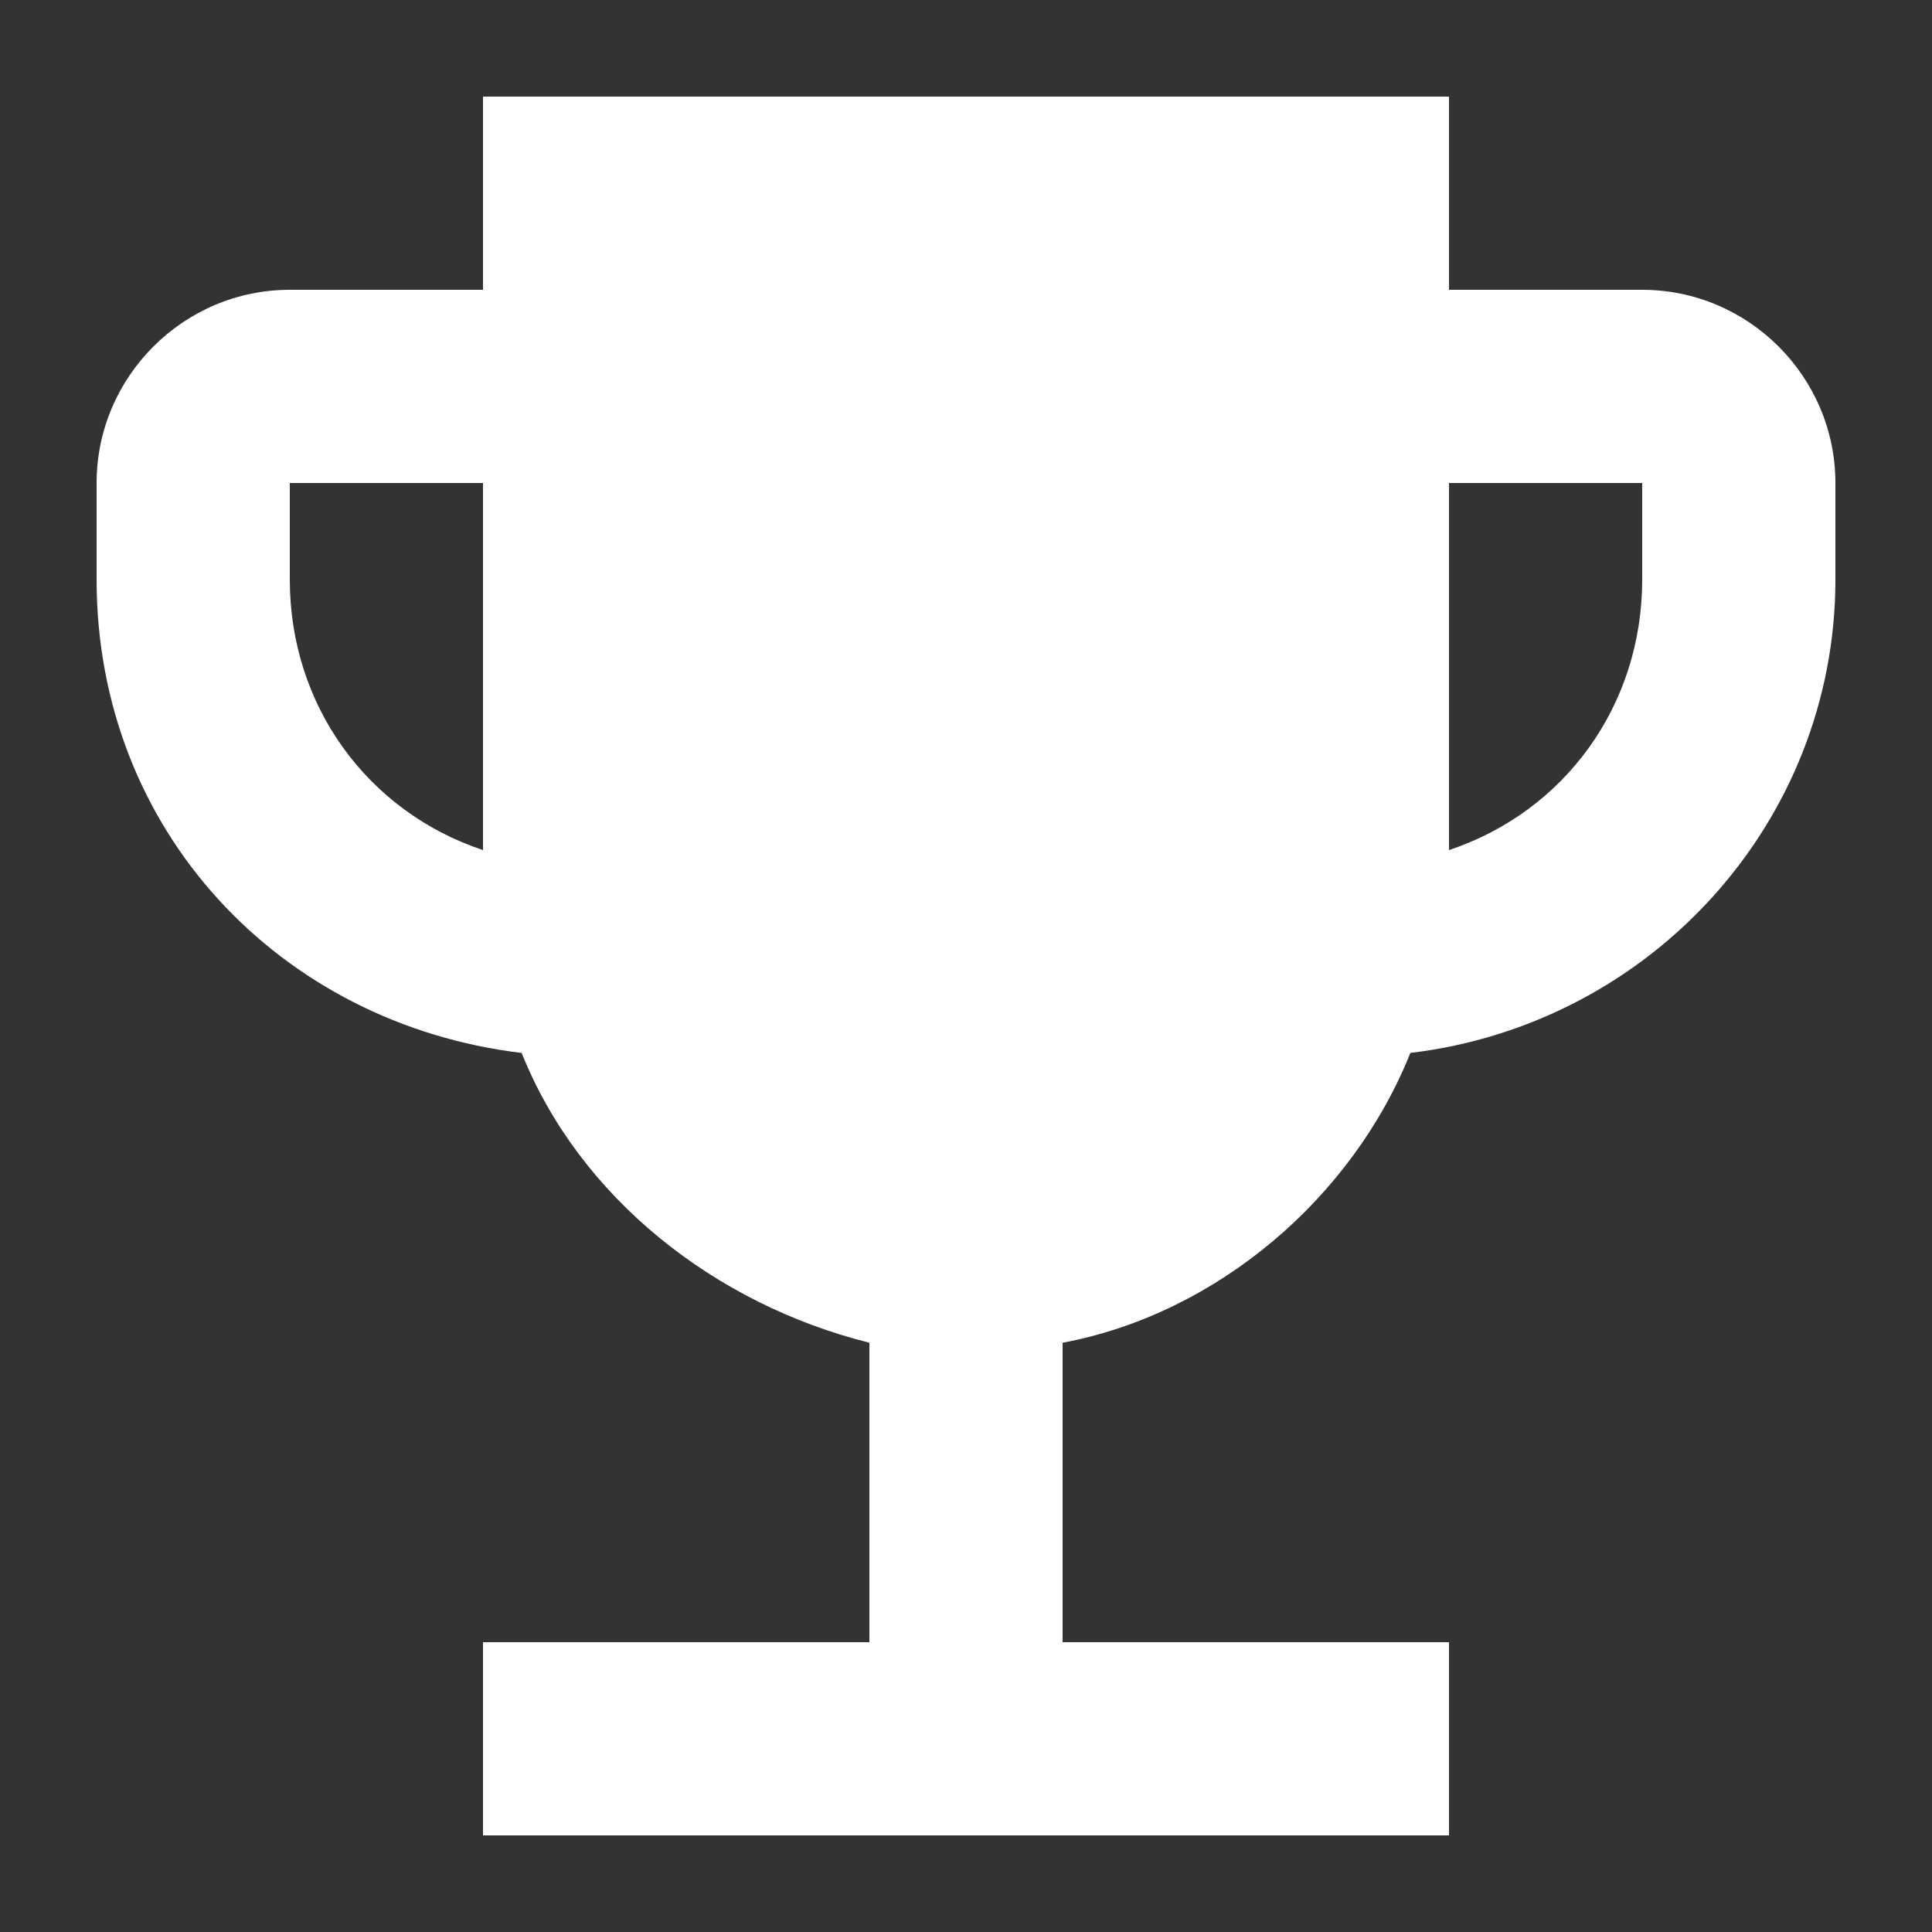 <?xml version="1.0" encoding="UTF-8"?>
<svg xmlns="http://www.w3.org/2000/svg" version="1.1" viewBox="0 0 20 20">
  <rect x="0" y="0" width="20" height="20" fill="#333333" stroke="none"/>
  <!-- Generator: Adobe Illustrator 28.7.1, SVG Export Plug-In . SVG Version: 1.2.0 Build 142)  -->
  <g>
    <g id="Sport">
      <path d="M17,3h-2V1H5v2h-2c-1.1,0-2,.9-2,2v1c0,2.6,1.9,4.6,4.4,4.9.6,1.5,2,2.6,3.6,3v3.1h-4v2h10v-2h-4v-3.1c1.6-.3,3-1.5,3.6-3,2.5-.3,4.4-2.4,4.4-4.9v-1c0-1.1-.9-2-2-2ZM3,6v-1h2v3.8c-1.2-.4-2-1.5-2-2.8ZM17,6c0,1.3-.8,2.4-2,2.8v-3.8h2v1Z" fill="#fff"/>
    </g>
  </g>
</svg>